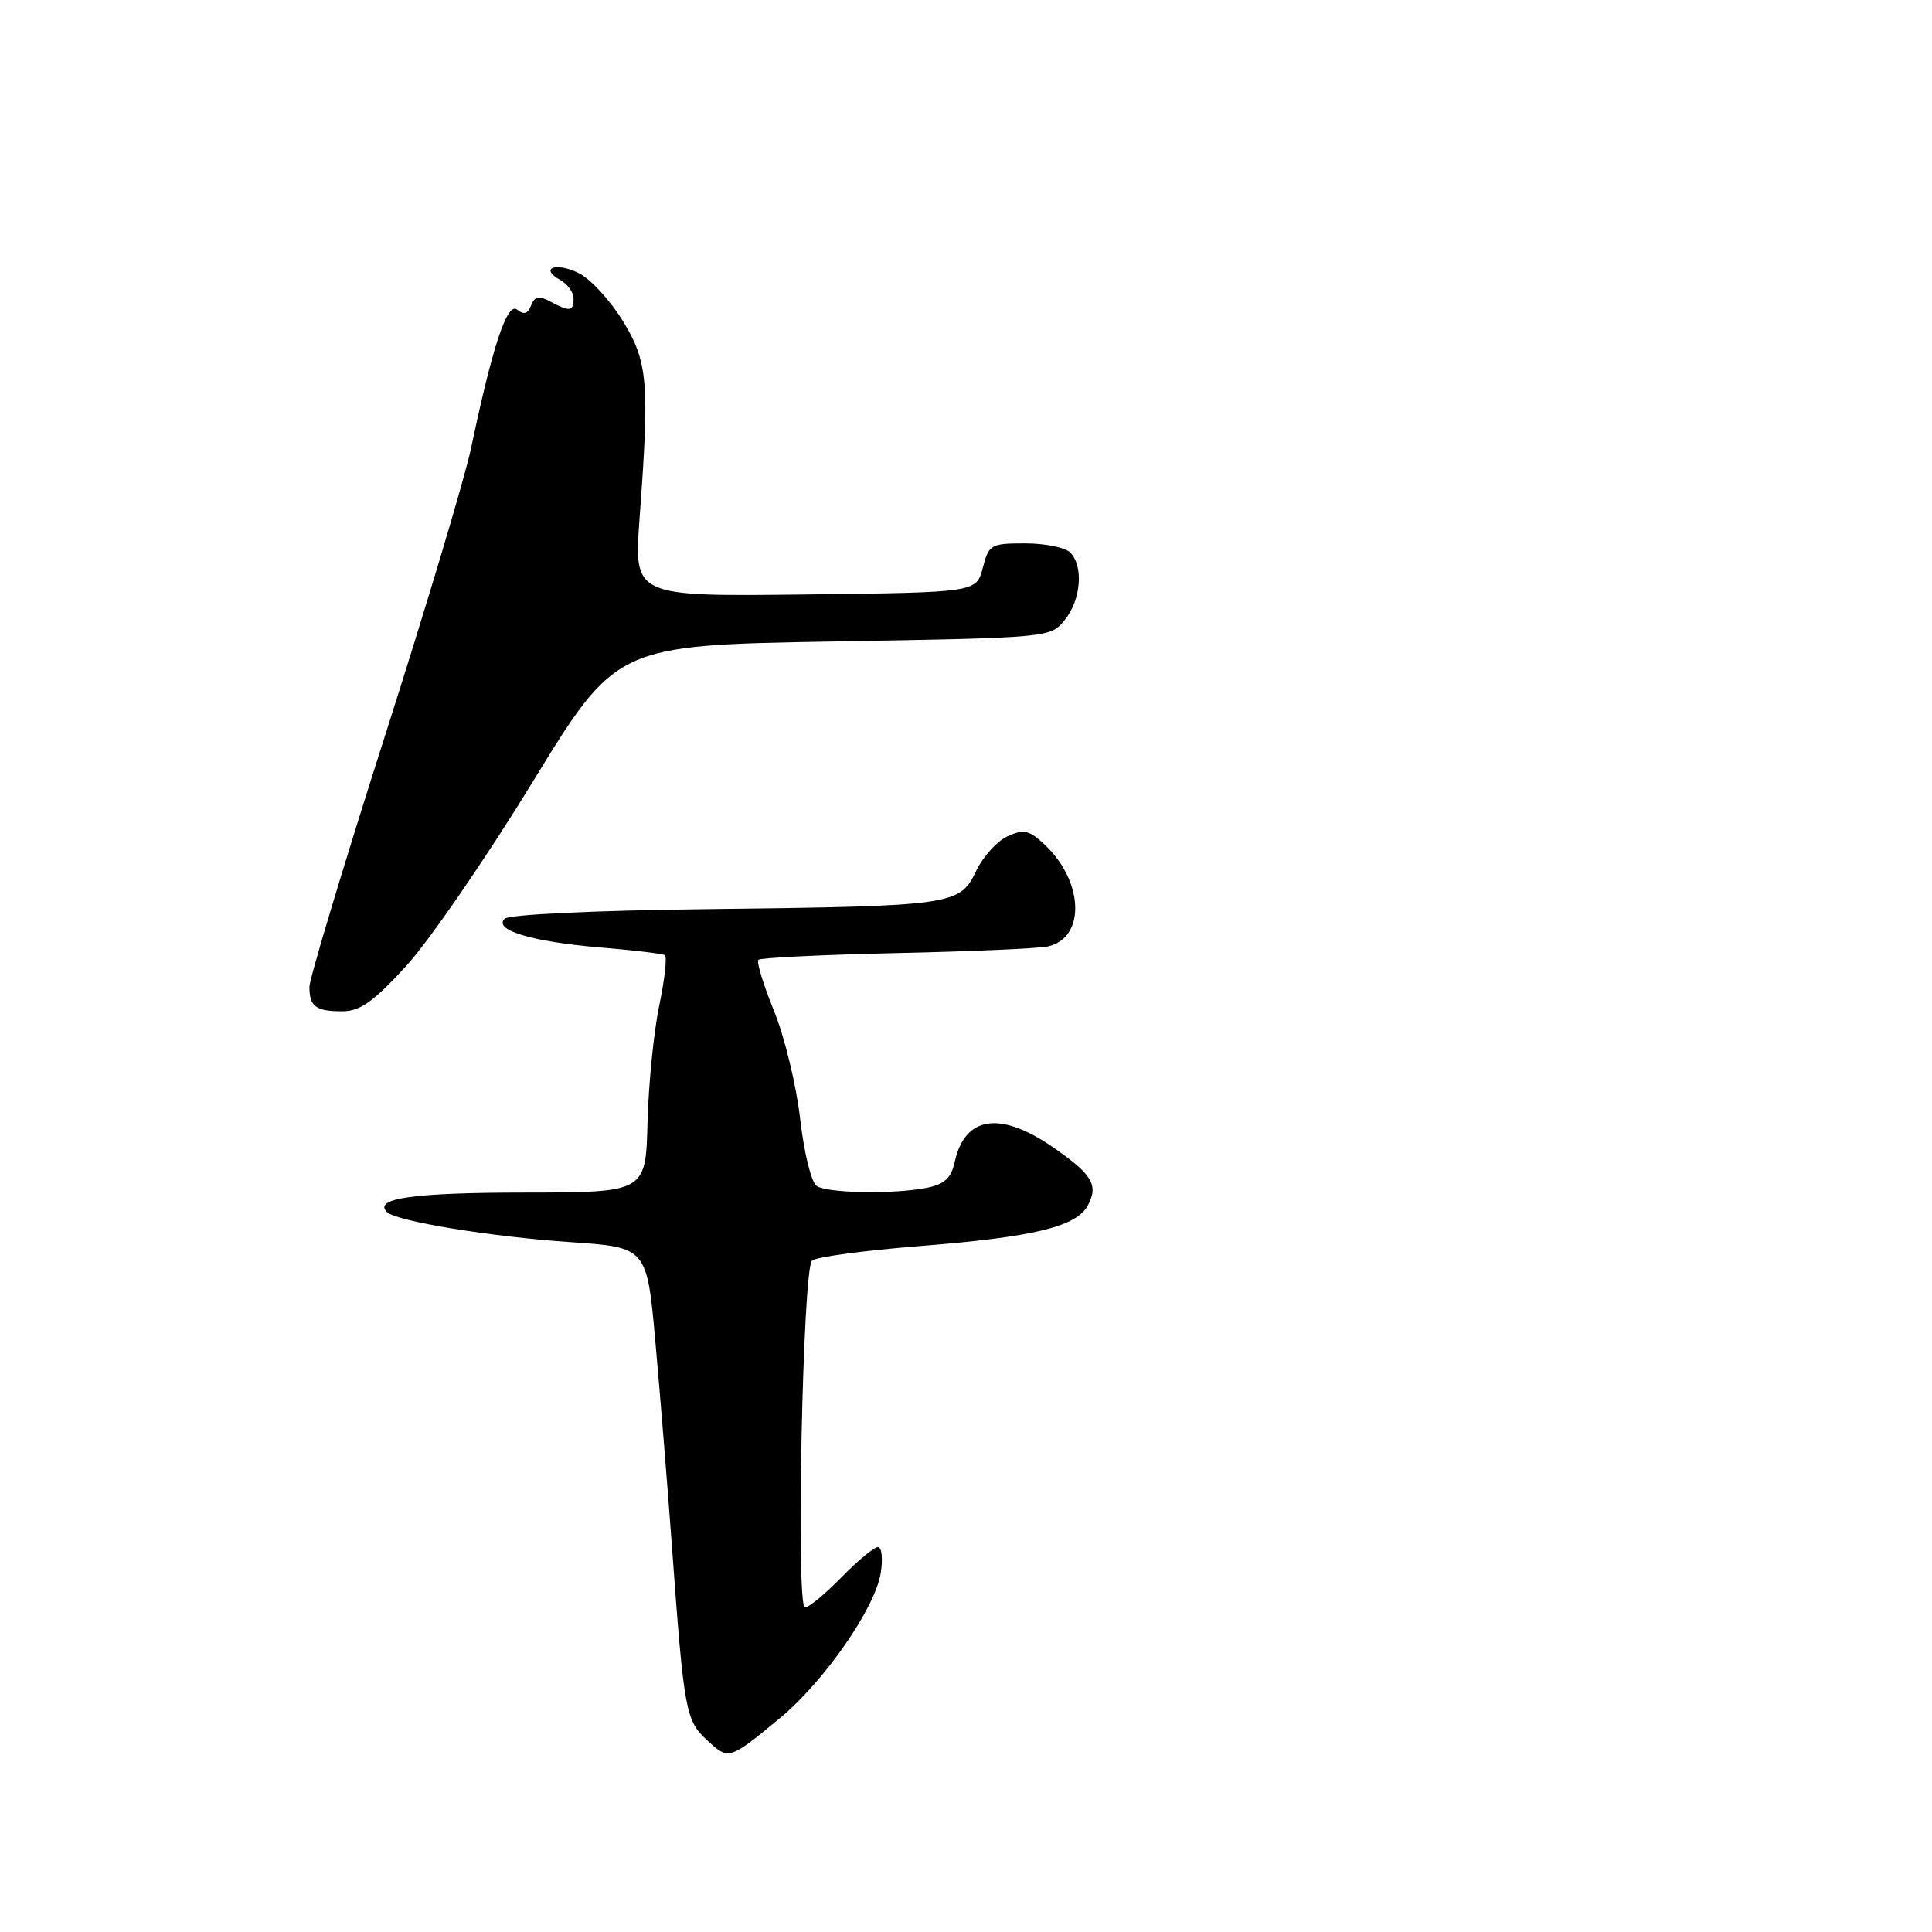 <?xml version="1.0" encoding="UTF-8" standalone="no"?>
<!DOCTYPE svg PUBLIC "-//W3C//DTD SVG 1.1//EN" "http://www.w3.org/Graphics/SVG/1.1/DTD/svg11.dtd" >
<svg xmlns="http://www.w3.org/2000/svg" xmlns:xlink="http://www.w3.org/1999/xlink" version="1.1" viewBox="0 0 256 256">
 <g >
 <path fill="currentColor"
d=" M 103.31 227.69 C 109.18 222.84 115.94 213.12 116.70 208.45 C 117.01 206.55 116.84 205.00 116.33 205.00 C 115.82 205.00 113.65 206.80 111.50 209.00 C 109.35 211.20 107.17 213.00 106.66 213.00 C 105.45 213.00 106.36 168.22 107.59 167.04 C 108.09 166.56 114.58 165.69 122.00 165.10 C 137.02 163.91 142.64 162.54 144.14 159.73 C 145.59 157.02 144.74 155.60 139.46 151.97 C 132.49 147.18 127.84 147.89 126.51 153.95 C 126.04 156.09 125.15 156.92 122.82 157.39 C 118.48 158.25 109.74 158.12 108.23 157.16 C 107.51 156.71 106.55 152.80 106.03 148.30 C 105.53 143.87 103.97 137.41 102.56 133.95 C 101.15 130.49 100.22 127.44 100.49 127.18 C 100.76 126.91 108.97 126.51 118.74 126.29 C 128.51 126.08 137.53 125.68 138.79 125.42 C 143.86 124.36 143.66 116.85 138.43 111.93 C 136.36 109.99 135.66 109.83 133.50 110.82 C 132.12 111.45 130.24 113.52 129.34 115.42 C 127.18 119.95 126.30 120.07 94.00 120.46 C 78.82 120.64 67.43 121.17 66.86 121.74 C 65.36 123.24 70.47 124.78 79.50 125.54 C 83.90 125.90 87.77 126.37 88.09 126.56 C 88.41 126.76 88.08 129.75 87.36 133.21 C 86.63 136.67 85.93 143.66 85.80 148.75 C 85.56 158.00 85.56 158.00 69.53 158.02 C 54.77 158.03 49.45 158.78 51.27 160.60 C 52.48 161.82 65.06 163.88 75.61 164.59 C 85.72 165.28 85.72 165.28 86.85 177.89 C 87.47 184.82 88.46 197.03 89.04 205.00 C 90.64 226.87 90.84 227.95 93.71 230.60 C 96.55 233.24 96.61 233.22 103.31 227.69 Z  M 53.83 127.99 C 56.86 124.68 64.36 113.77 70.50 103.74 C 81.66 85.50 81.66 85.50 110.42 85.00 C 139.16 84.50 139.18 84.50 141.09 82.14 C 143.25 79.47 143.60 75.00 141.80 73.20 C 141.14 72.54 138.45 72.00 135.83 72.00 C 131.28 72.00 131.02 72.16 130.22 75.25 C 129.37 78.50 129.37 78.50 106.68 78.77 C 83.99 79.04 83.99 79.04 84.74 68.77 C 86.09 50.55 85.86 47.92 82.46 42.42 C 80.79 39.71 78.17 36.90 76.63 36.16 C 73.58 34.69 71.45 35.55 74.26 37.12 C 75.22 37.66 76.00 38.75 76.00 39.55 C 76.00 41.28 75.51 41.34 72.92 39.96 C 71.41 39.15 70.84 39.26 70.37 40.48 C 69.94 41.59 69.41 41.75 68.54 41.04 C 67.22 39.94 65.30 45.71 62.42 59.38 C 61.60 63.29 56.44 80.51 50.96 97.66 C 45.48 114.82 41.00 129.71 41.00 130.76 C 41.00 133.37 41.84 134.00 45.33 134.00 C 47.71 134.00 49.45 132.77 53.83 127.99 Z "/>
</g>
</svg>